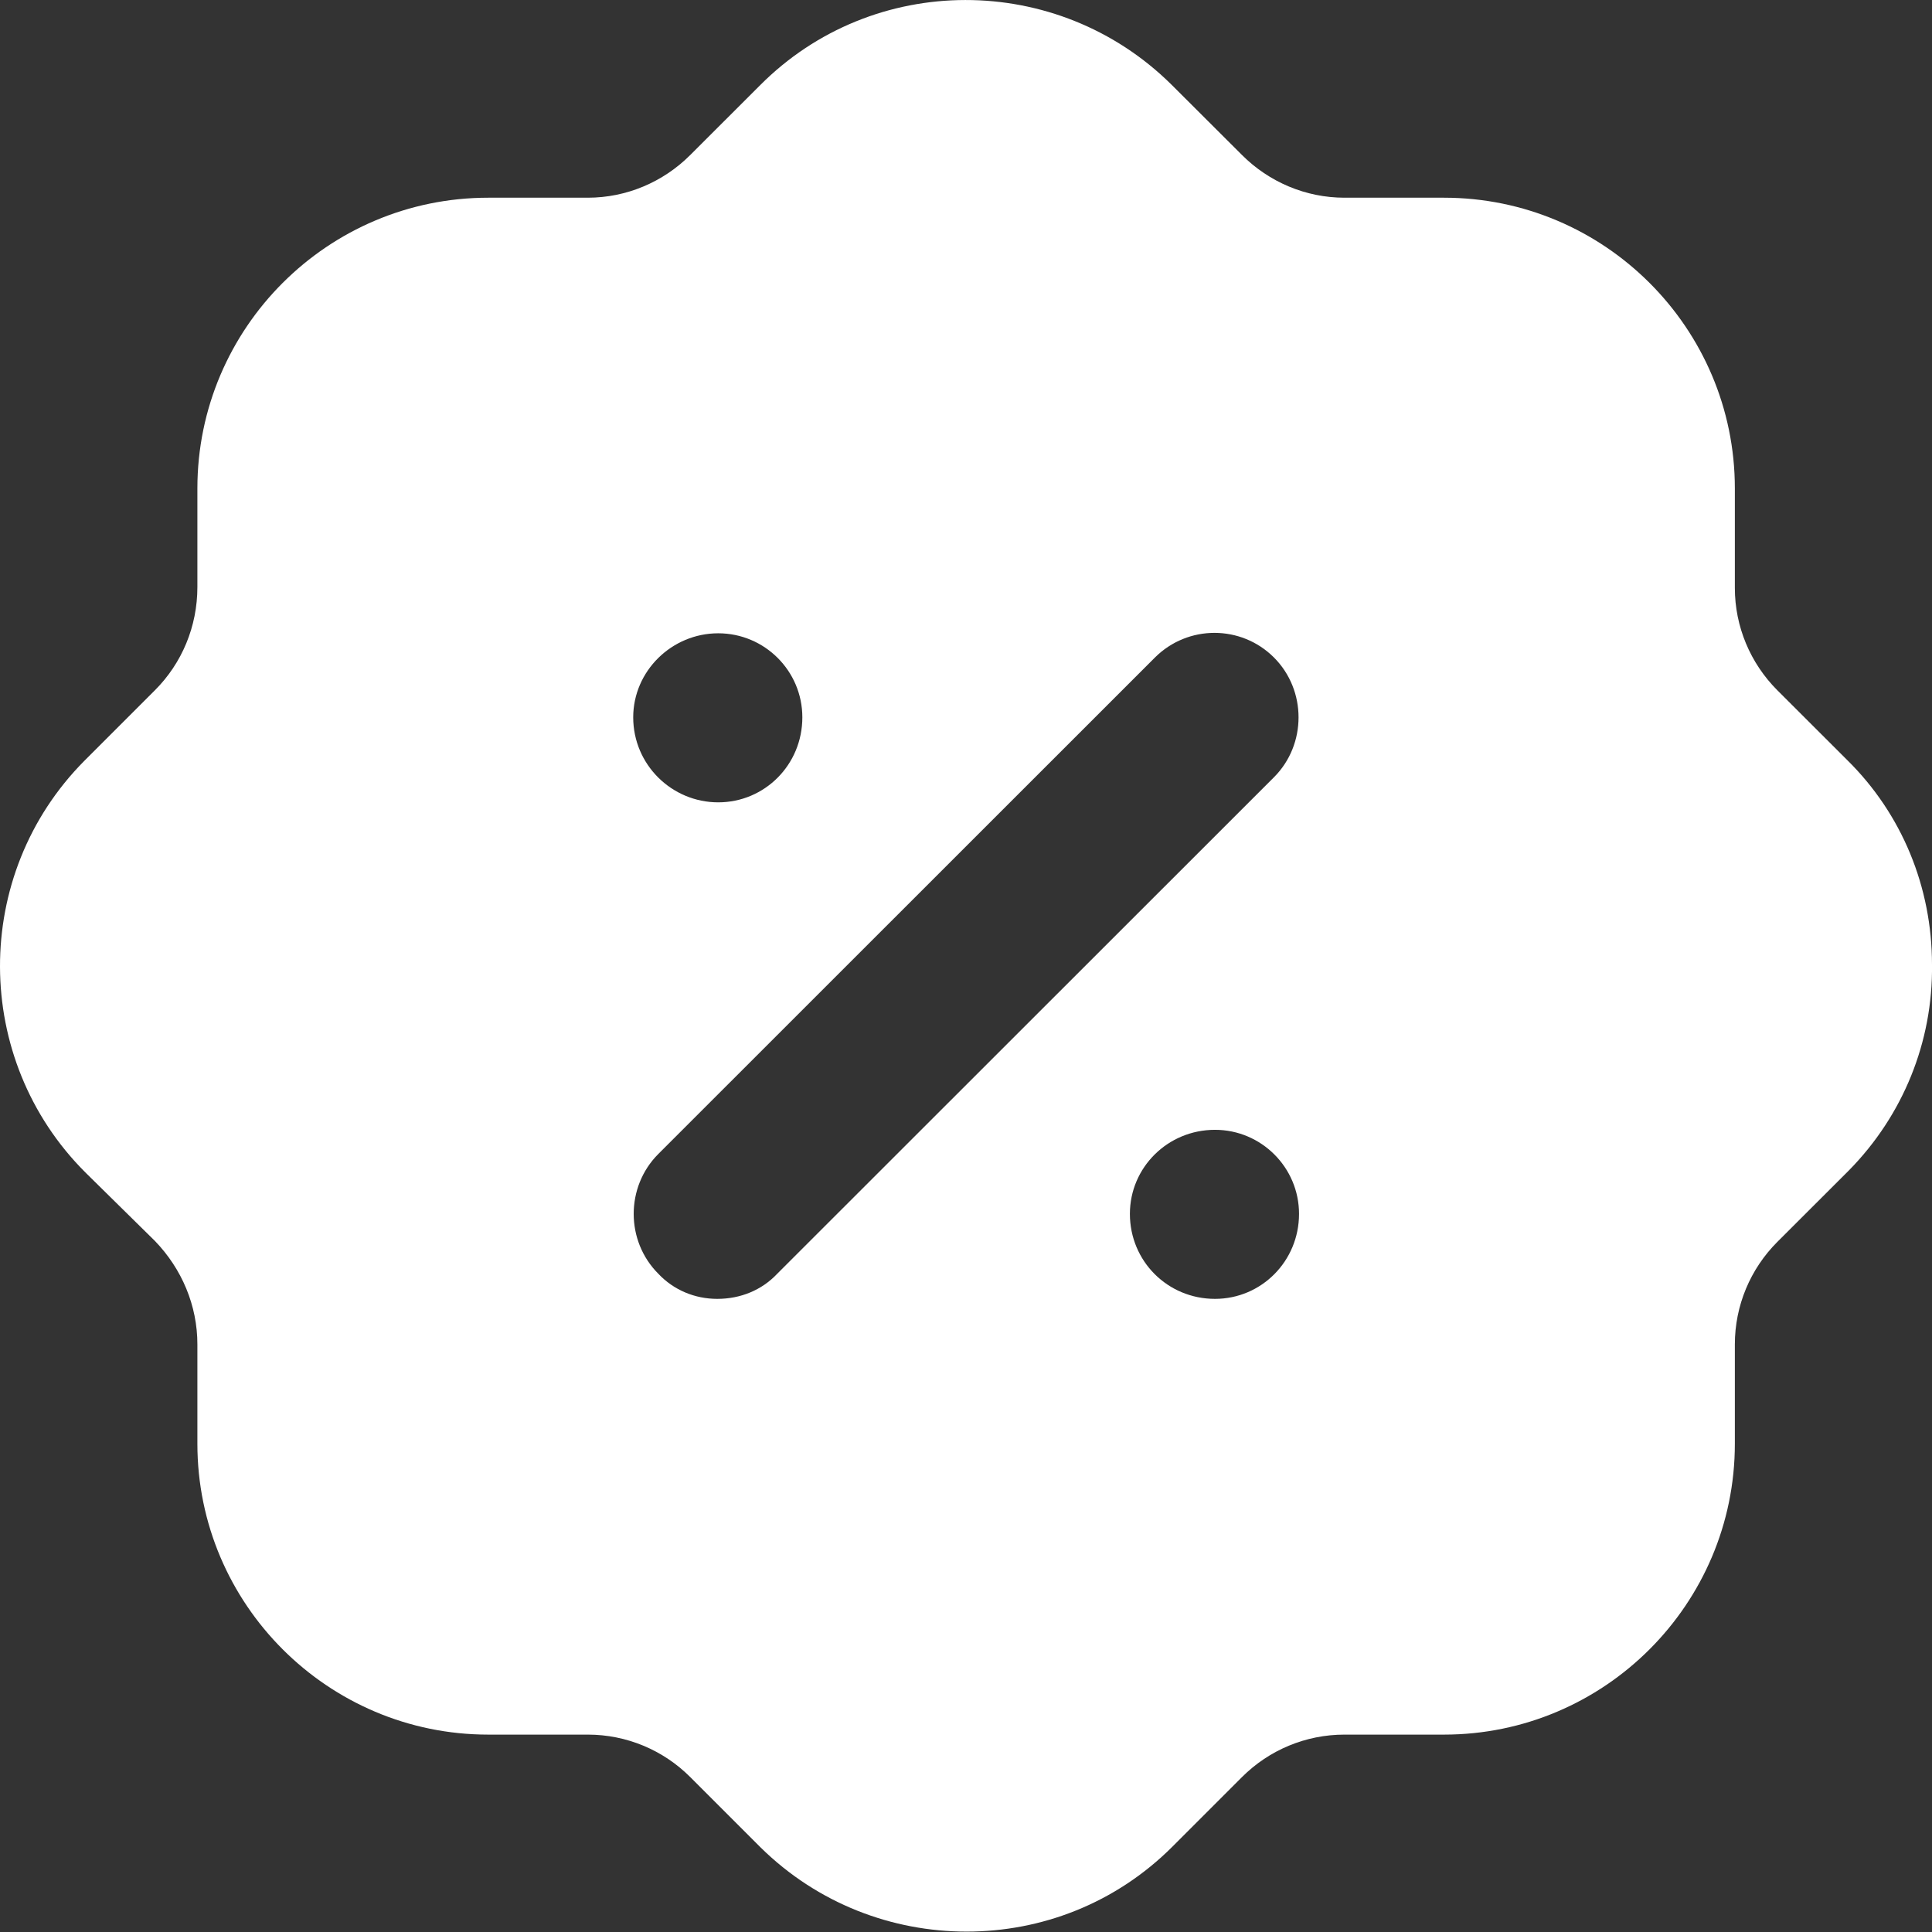 <svg width="24" height="24" viewBox="0 0 24 24" fill="none" xmlns="http://www.w3.org/2000/svg">
<rect x="0" y="0" width="24" height="24" fill="#333333" stroke="none"/>
<path fill-rule="evenodd" clip-rule="evenodd" d="M22.079 8.575L22.944 9.439C23.628 10.111 24 11.023 24 11.983C24.012 12.943 23.64 13.856 22.968 14.539C22.96 14.547 22.952 14.555 22.944 14.563C22.94 14.567 22.936 14.571 22.932 14.575L22.079 15.427C21.743 15.763 21.551 16.219 21.551 16.7V17.935C21.551 19.927 19.93 21.548 17.938 21.548H16.701C16.221 21.548 15.765 21.739 15.429 22.075L14.565 22.939C13.856 23.648 12.932 23.995 12.008 23.995C11.083 23.995 10.159 23.648 9.451 22.952L8.574 22.075C8.238 21.739 7.782 21.548 7.302 21.548H6.065C4.073 21.548 2.452 19.927 2.452 17.935V16.7C2.452 16.219 2.26 15.763 1.924 15.415L1.059 14.563C-0.345 13.16 -0.357 10.867 1.047 9.452L1.924 8.575C2.26 8.239 2.452 7.783 2.452 7.291V6.067C2.452 4.075 4.073 2.456 6.065 2.456H7.302C7.782 2.456 8.238 2.262 8.574 1.926L9.439 1.062C10.843 -0.352 13.136 -0.352 14.553 1.052L15.429 1.926C15.765 2.262 16.221 2.456 16.701 2.456H17.938C19.93 2.456 21.551 4.075 21.551 6.067V7.304C21.551 7.783 21.743 8.239 22.079 8.575ZM8.91 16.135C9.198 16.135 9.463 16.027 9.655 15.823L15.825 9.656C16.233 9.248 16.233 8.575 15.825 8.167C15.417 7.76 14.757 7.76 14.348 8.167L8.178 14.335C7.77 14.743 7.77 15.415 8.178 15.823C8.37 16.027 8.634 16.135 8.91 16.135ZM14.036 15.079C14.036 15.667 14.505 16.135 15.093 16.135C15.669 16.135 16.137 15.667 16.137 15.079C16.137 14.504 15.669 14.035 15.093 14.035C14.505 14.035 14.036 14.504 14.036 15.079ZM8.922 7.867C9.499 7.867 9.967 8.335 9.967 8.911C9.967 9.5 9.499 9.967 8.922 9.967C8.346 9.967 7.866 9.5 7.866 8.911C7.866 8.335 8.346 7.867 8.922 7.867Z" fill="white"/>
</svg>
